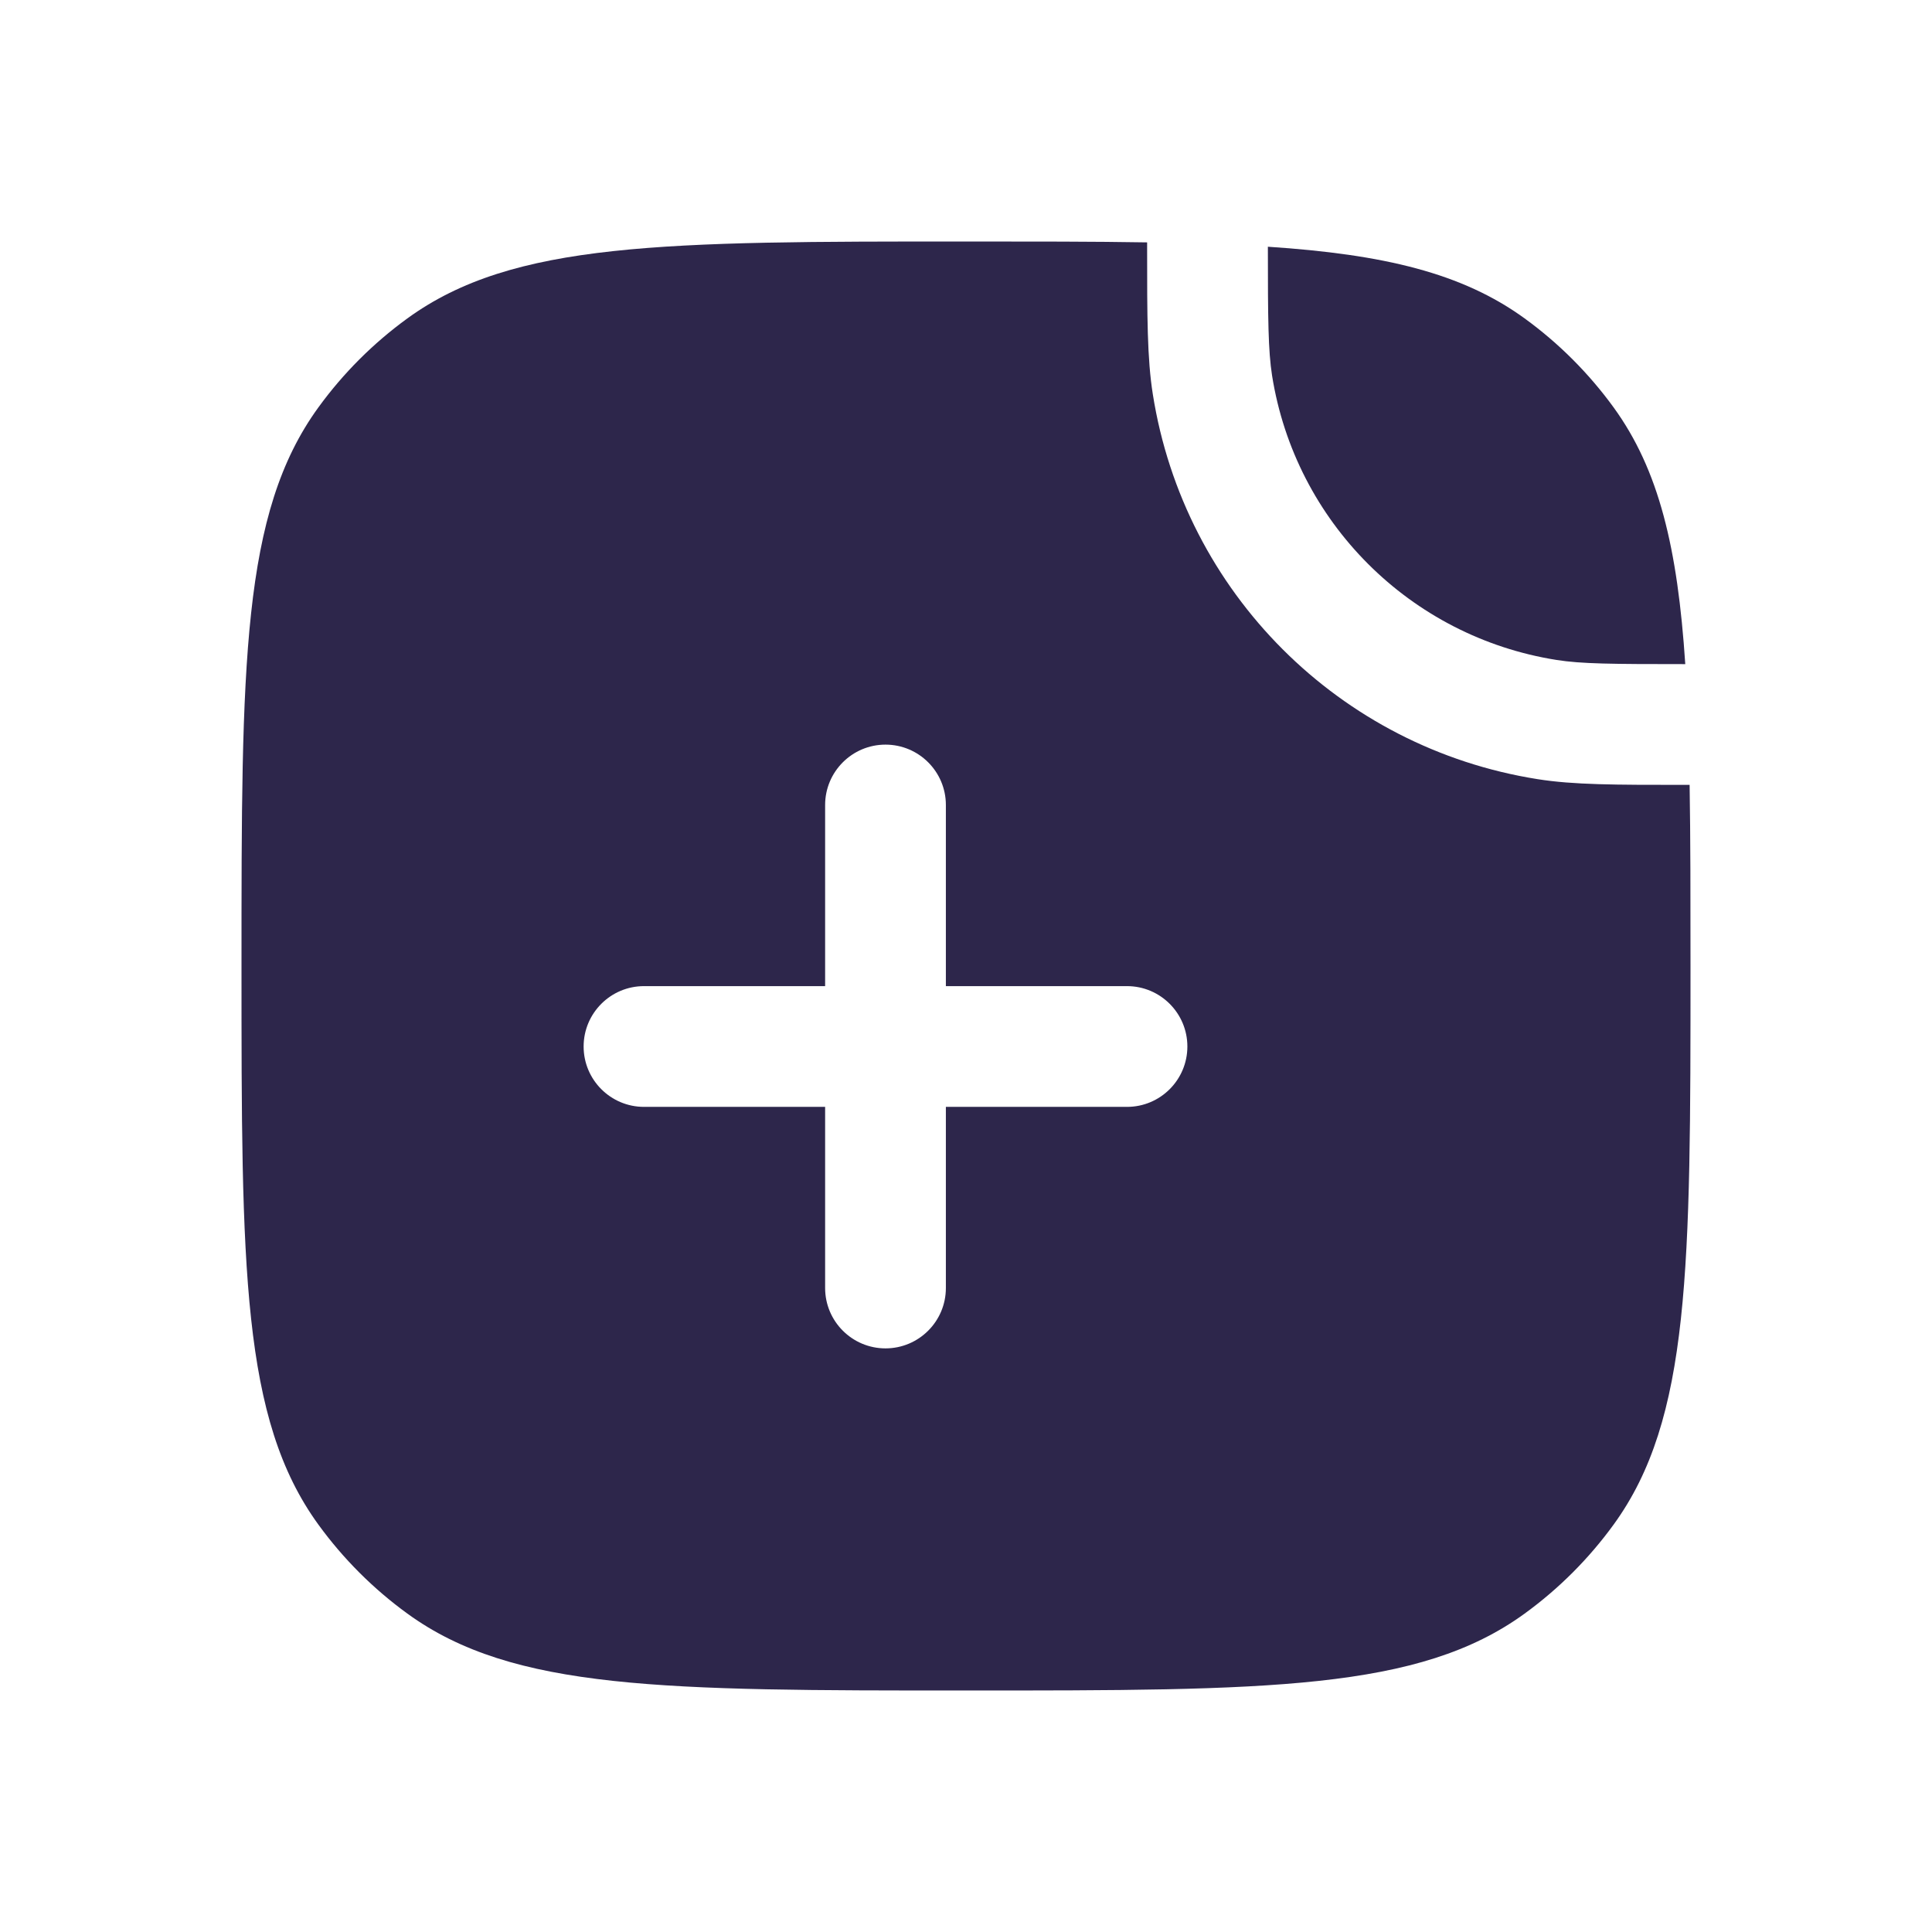 <svg xmlns="http://www.w3.org/2000/svg" width="24" height="24" viewBox="0 0 24 24">
  <defs/>
  <path fill="#2D264B" d="M3,12 C3,8.25 3,6.375 3.955,5.061 C4.263,4.637 4.637,4.263 5.061,3.955 C6.375,3 8.25,3 12,3 C12.839,3 13.584,3 14.25,3.011 L14.25,3.081 C14.25,3.933 14.25,4.452 14.321,4.899 C14.71,7.36 16.64,9.29 19.101,9.679 C19.548,9.75 20.067,9.75 20.919,9.75 L20.989,9.75 C21,10.416 21,11.161 21,12 C21,15.75 21,17.625 20.045,18.939 C19.737,19.363 19.363,19.737 18.939,20.045 C17.625,21 15.75,21 12,21 C8.25,21 6.375,21 5.061,20.045 C4.637,19.737 4.263,19.363 3.955,18.939 C3,17.625 3,15.75 3,12 Z M11.75,10 C11.75,9.586 11.414,9.25 11,9.25 C10.586,9.25 10.25,9.586 10.25,10 L10.25,12.25 L8,12.25 C7.586,12.25 7.25,12.586 7.25,13 C7.25,13.414 7.586,13.75 8,13.75 L10.25,13.75 L10.25,16 C10.25,16.414 10.586,16.75 11,16.75 C11.414,16.75 11.75,16.414 11.75,16 L11.75,13.75 L14,13.75 C14.414,13.75 14.75,13.414 14.75,13 C14.75,12.586 14.414,12.25 14,12.25 L11.75,12.25 Z"/>
  <path fill="#2D264B" d="M15.802,4.665 C15.754,4.356 15.75,3.976 15.75,3.065 C17.19,3.16 18.162,3.391 18.939,3.955 C19.363,4.263 19.737,4.637 20.045,5.061 C20.609,5.838 20.84,6.81 20.935,8.25 C20.024,8.25 19.643,8.247 19.335,8.198 C17.517,7.91 16.09,6.483 15.802,4.665 Z"/>
</svg>

